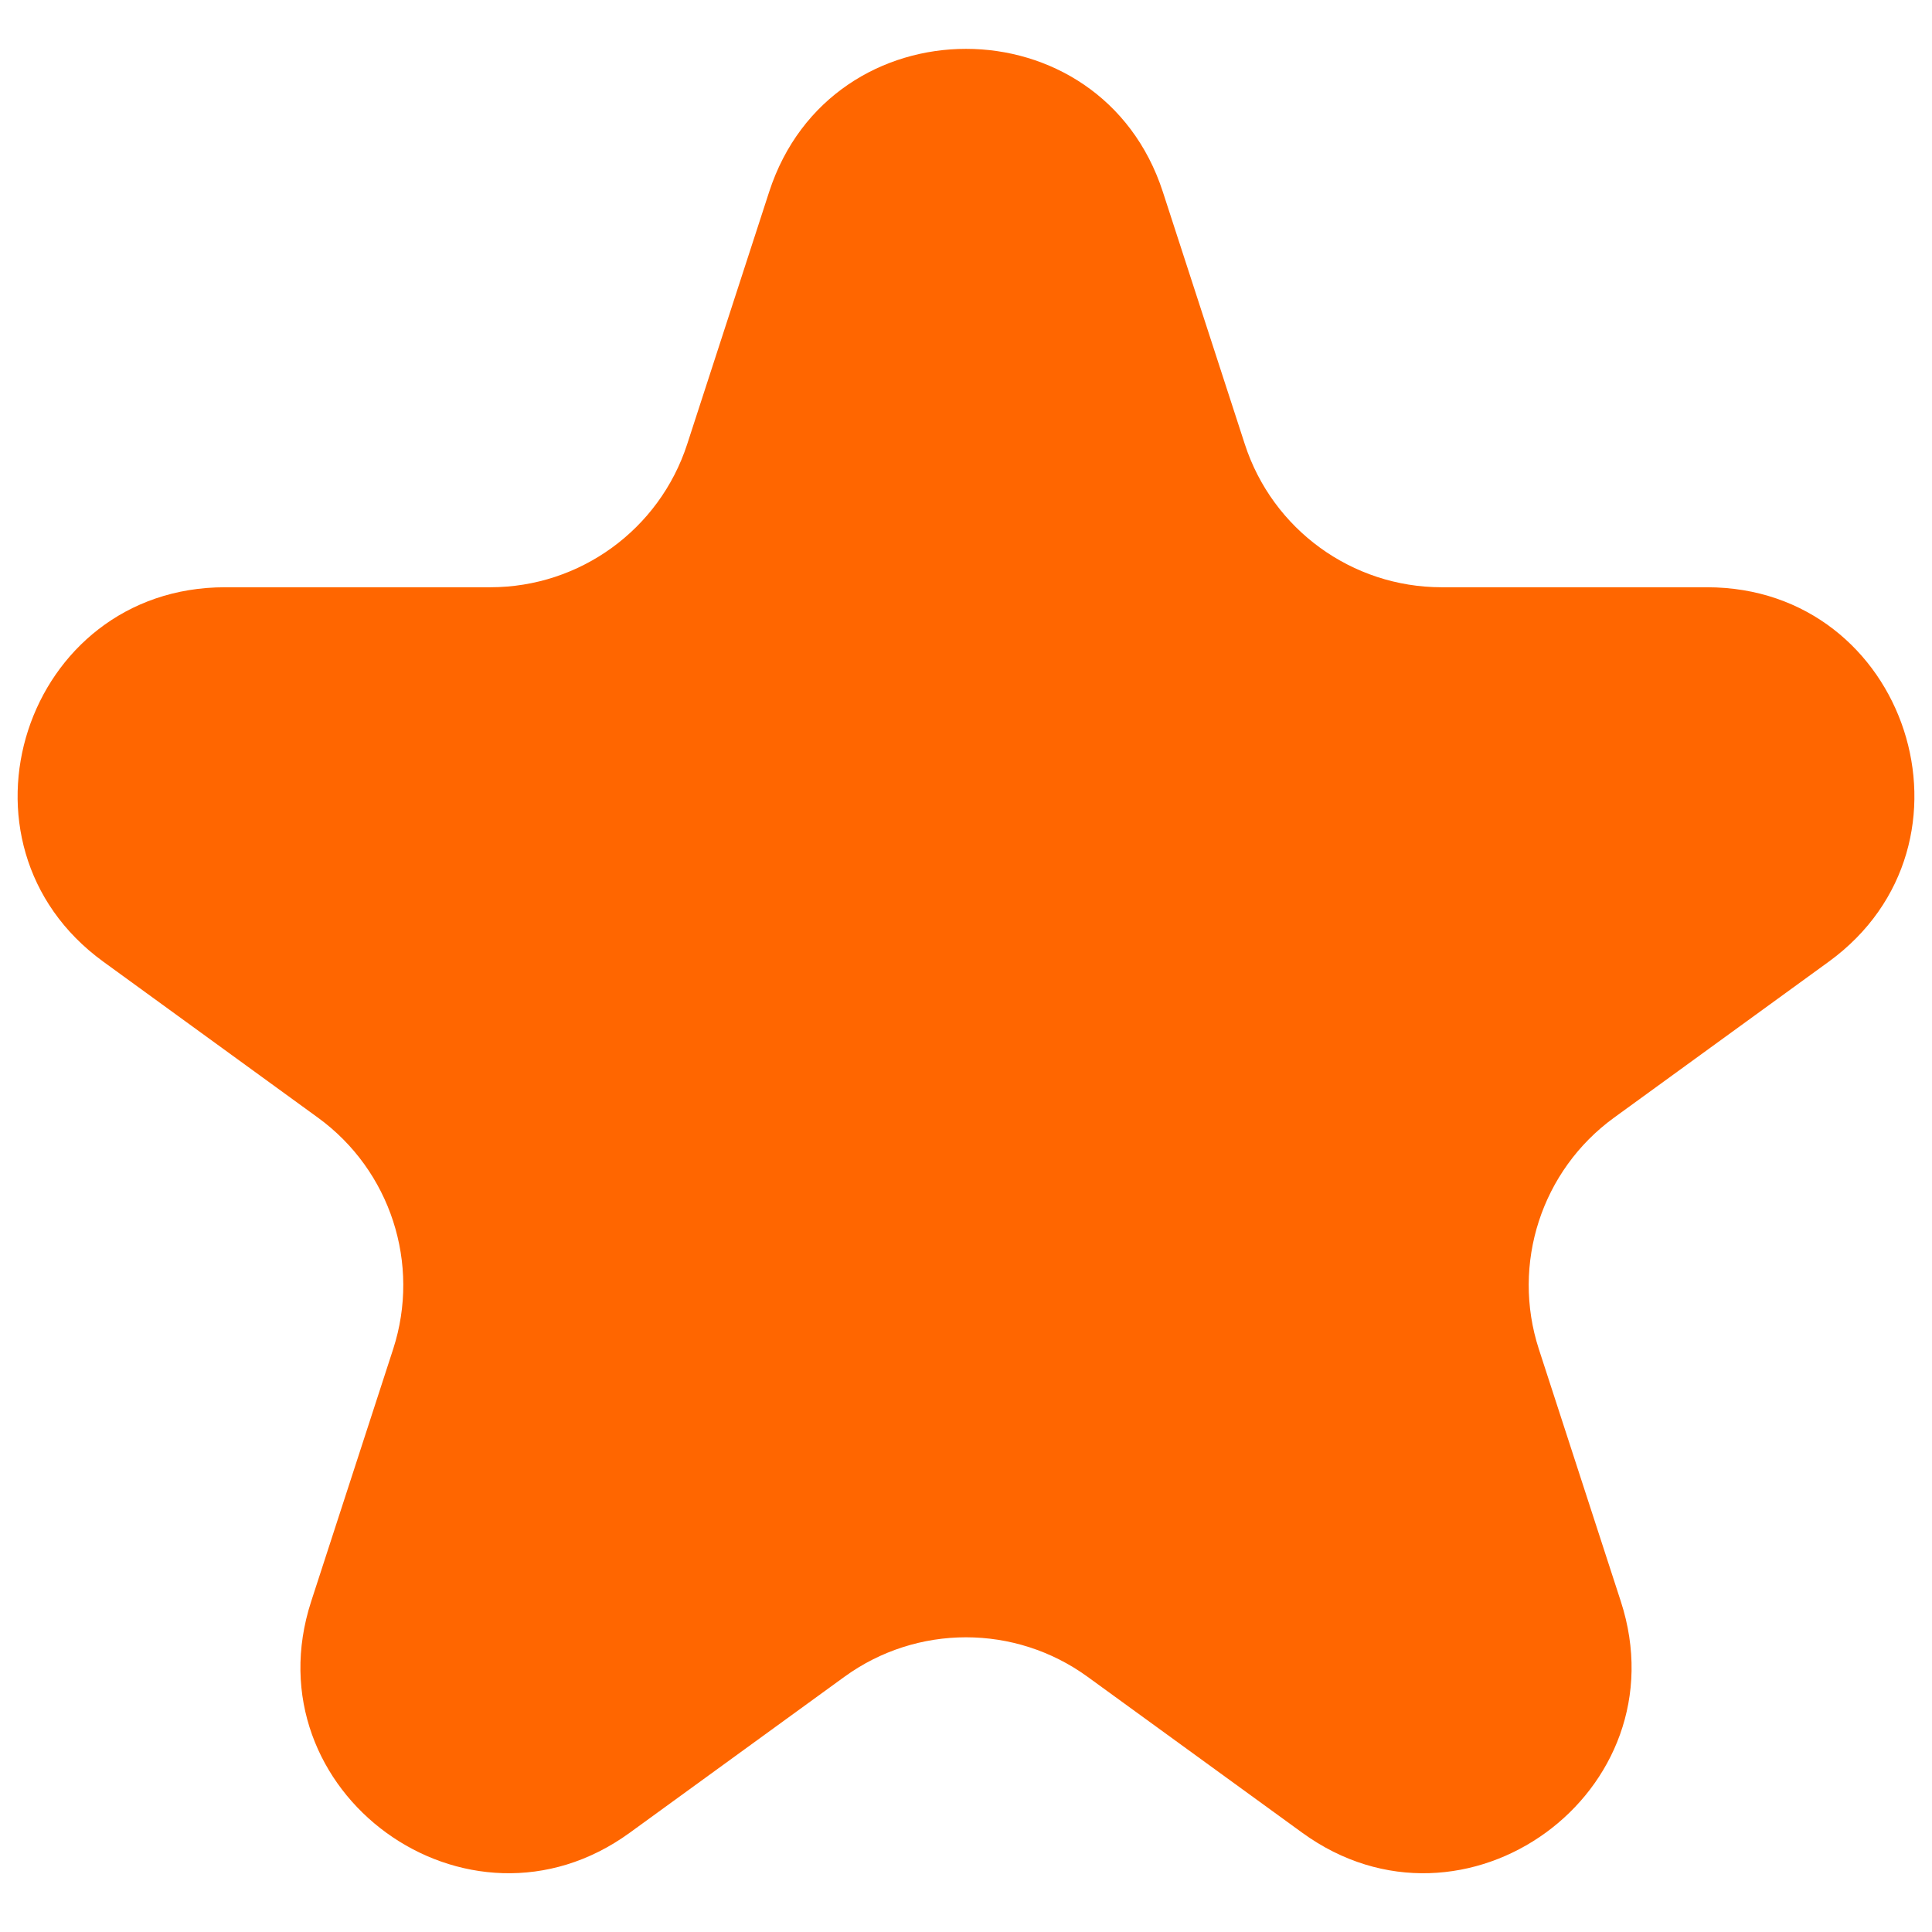 <svg width="28" height="28" viewBox="0 0 28 28" fill="none" xmlns="http://www.w3.org/2000/svg">
<path d="M11.147 2.781C12.045 0.017 15.955 0.017 16.853 2.781L18.041 6.438C18.443 7.674 19.595 8.511 20.894 8.511H24.739C27.645 8.511 28.854 12.229 26.503 13.938L23.392 16.198C22.341 16.962 21.901 18.316 22.302 19.552L23.49 23.208C24.388 25.972 21.225 28.27 18.874 26.562L15.763 24.302C14.712 23.538 13.288 23.538 12.237 24.302L9.126 26.562C6.775 28.27 3.612 25.972 4.51 23.208L5.698 19.552C6.099 18.316 5.659 16.962 4.608 16.198L1.498 13.938C-0.854 12.229 0.355 8.511 3.261 8.511H7.106C8.405 8.511 9.557 7.674 9.959 6.438L11.147 2.781Z" fill="#FF6600"/>
</svg>

